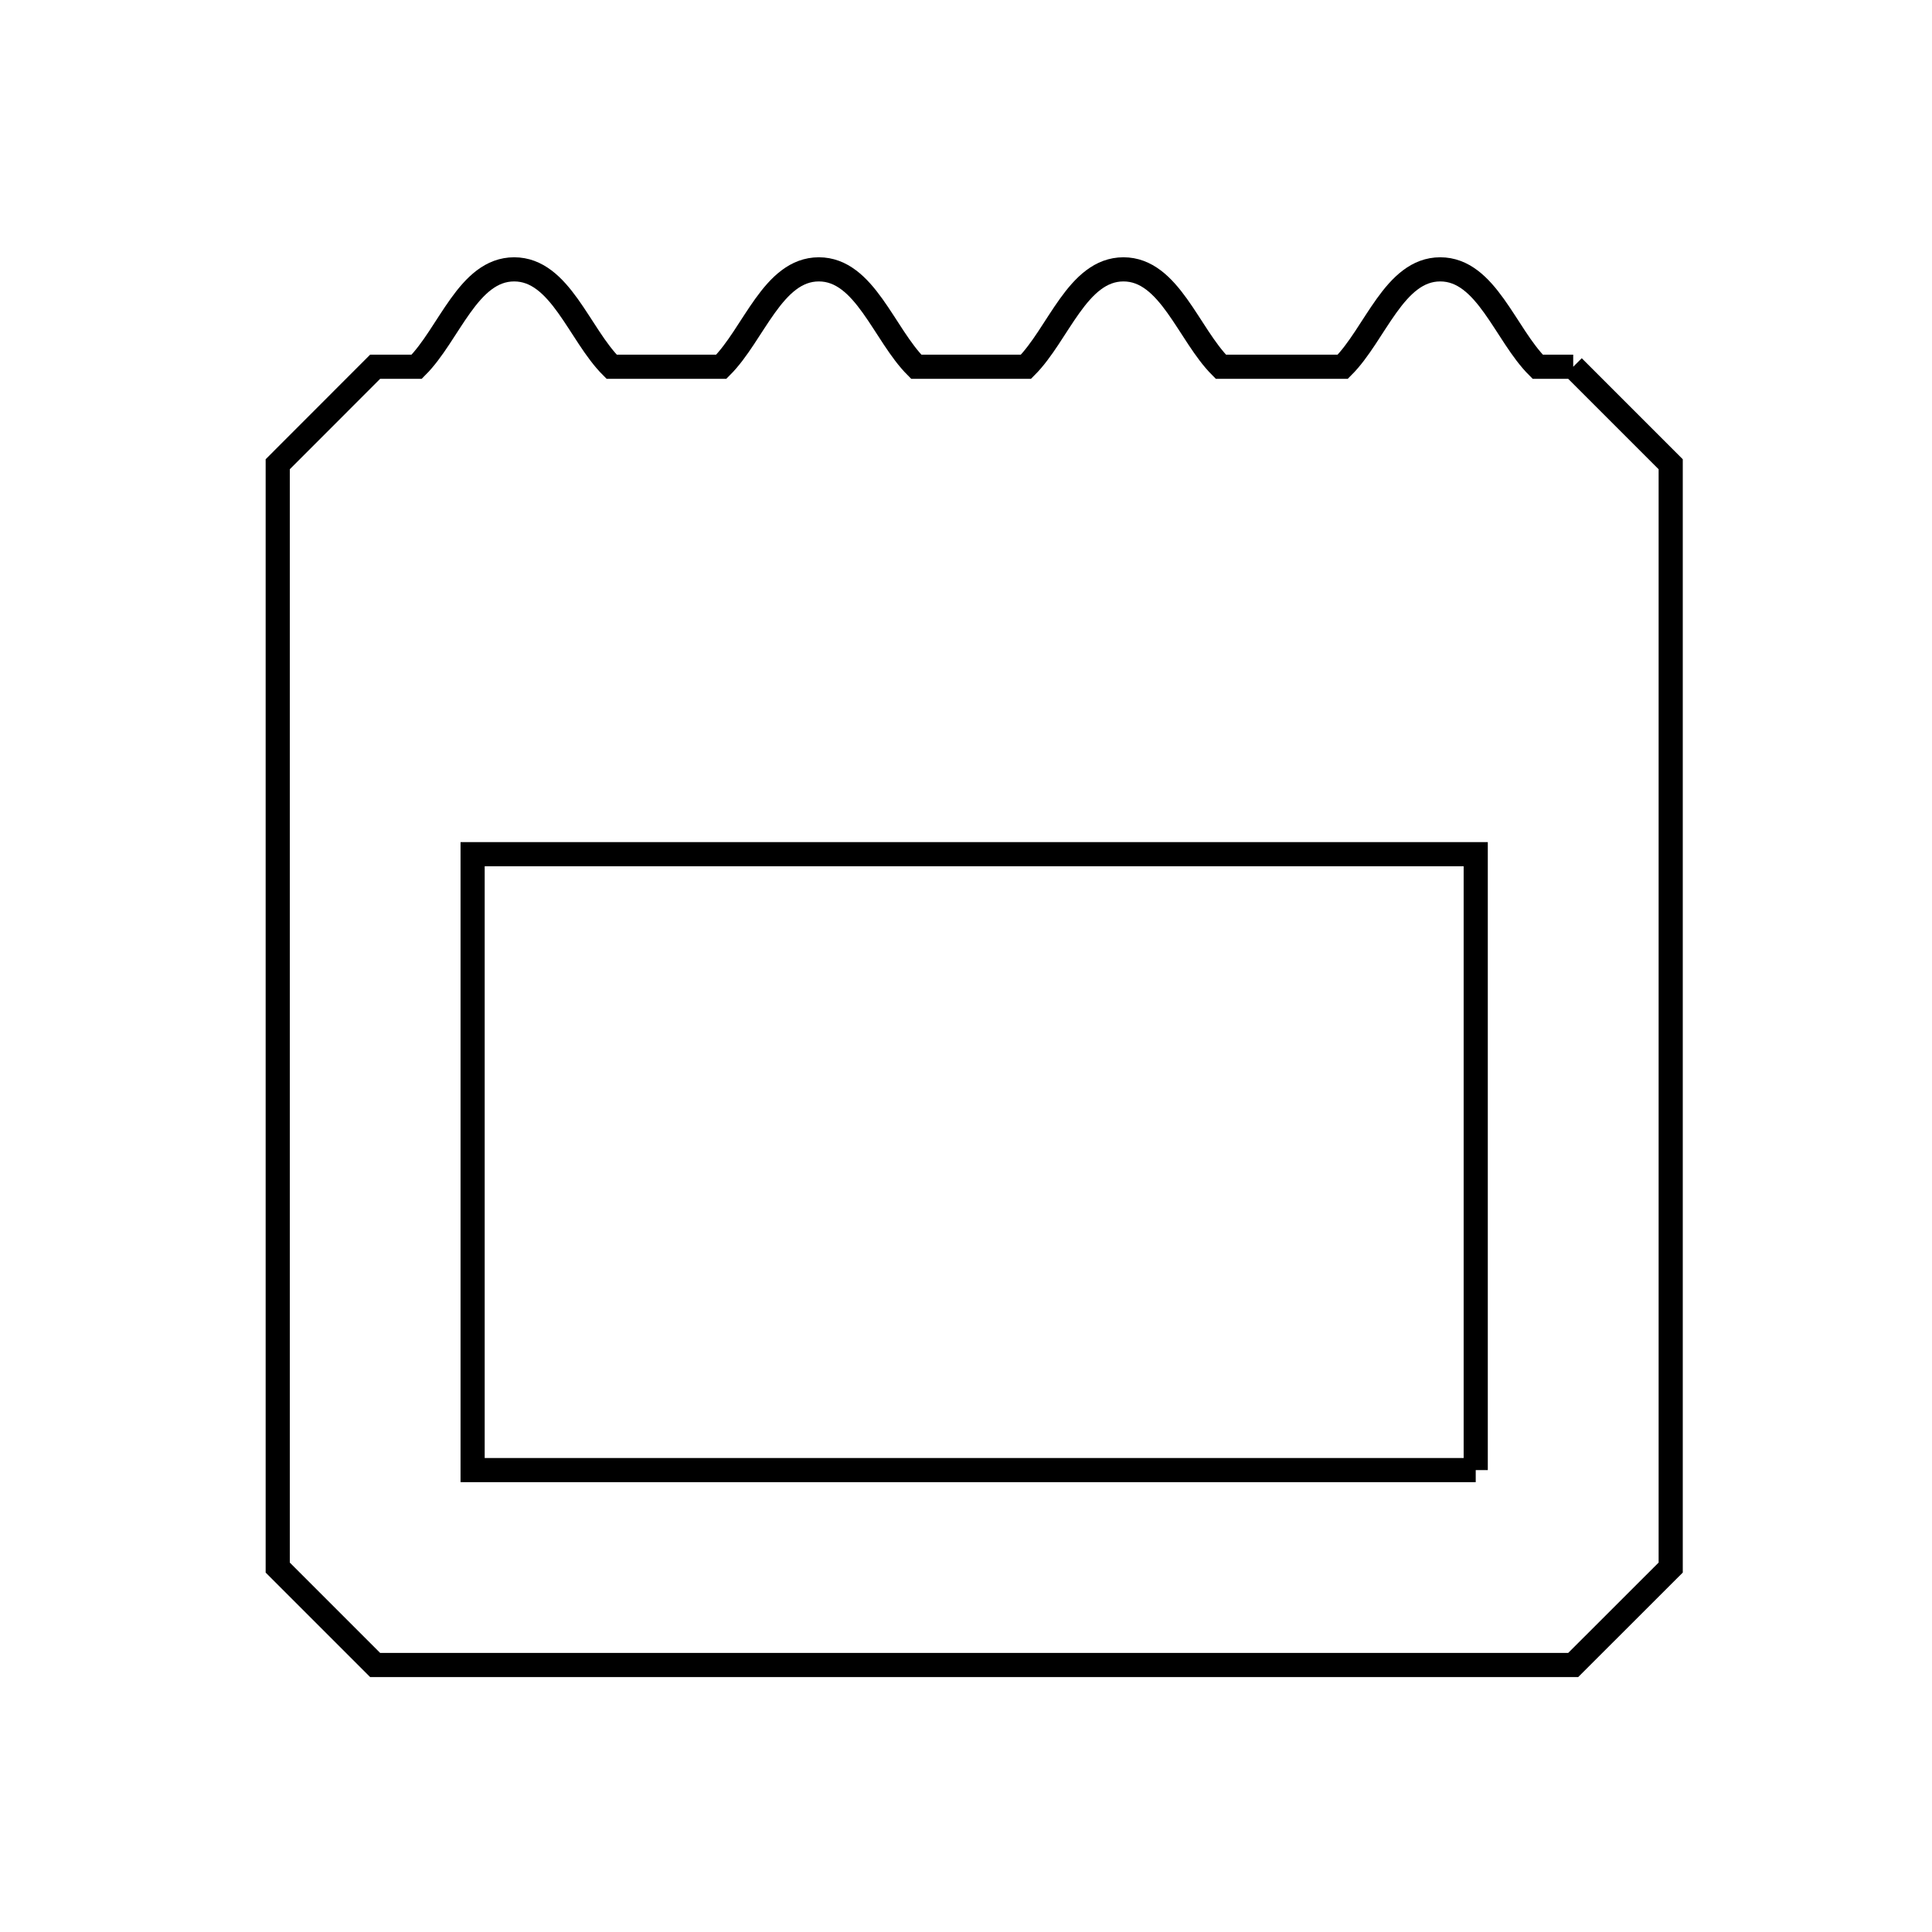 <svg xmlns="http://www.w3.org/2000/svg" viewBox="0.0 0.0 24.0 24.0" height="200px" width="200px"><path fill="none" stroke="black" stroke-width=".3" stroke-opacity="1.0"  filling="0" d="M19.543 4.556 L19.543 4.556 C19.947 4.96 20.351 5.364 20.754 5.767 L20.754 12.62 L20.754 19.473 C20.351 19.876 19.947 20.28 19.543 20.683 L12.102 20.683 L4.66 20.683 C4.257 20.28 3.853 19.876 3.45 19.473 L3.45 12.62 L3.45 5.767 C3.853 5.364 4.257 4.96 4.66 4.556 L5.176 4.556 C5.58 4.153 5.816 3.346 6.387 3.346 C6.958 3.346 7.194 4.153 7.598 4.556 L8.96 4.556 C9.364 4.153 9.601 3.346 10.172 3.346 C10.742 3.346 10.979 4.153 11.382 4.556 L12.745 4.556 C13.148 4.153 13.385 3.346 13.956 3.346 C14.526 3.346 14.763 4.153 15.166 4.556 L16.68 4.556 C17.084 4.153 17.32 3.346 17.891 3.346 C18.462 3.346 18.698 4.153 19.102 4.556 L19.543 4.556"></path>
<path fill="none" stroke="black" stroke-width=".3" stroke-opacity="1.0"  filling="0" d="M18.332 18.262 L12.102 18.262 L5.871 18.262 L5.871 14.436 L5.871 10.611 L12.102 10.611 L18.332 10.611 L18.332 14.436 L18.332 18.262"></path></svg>